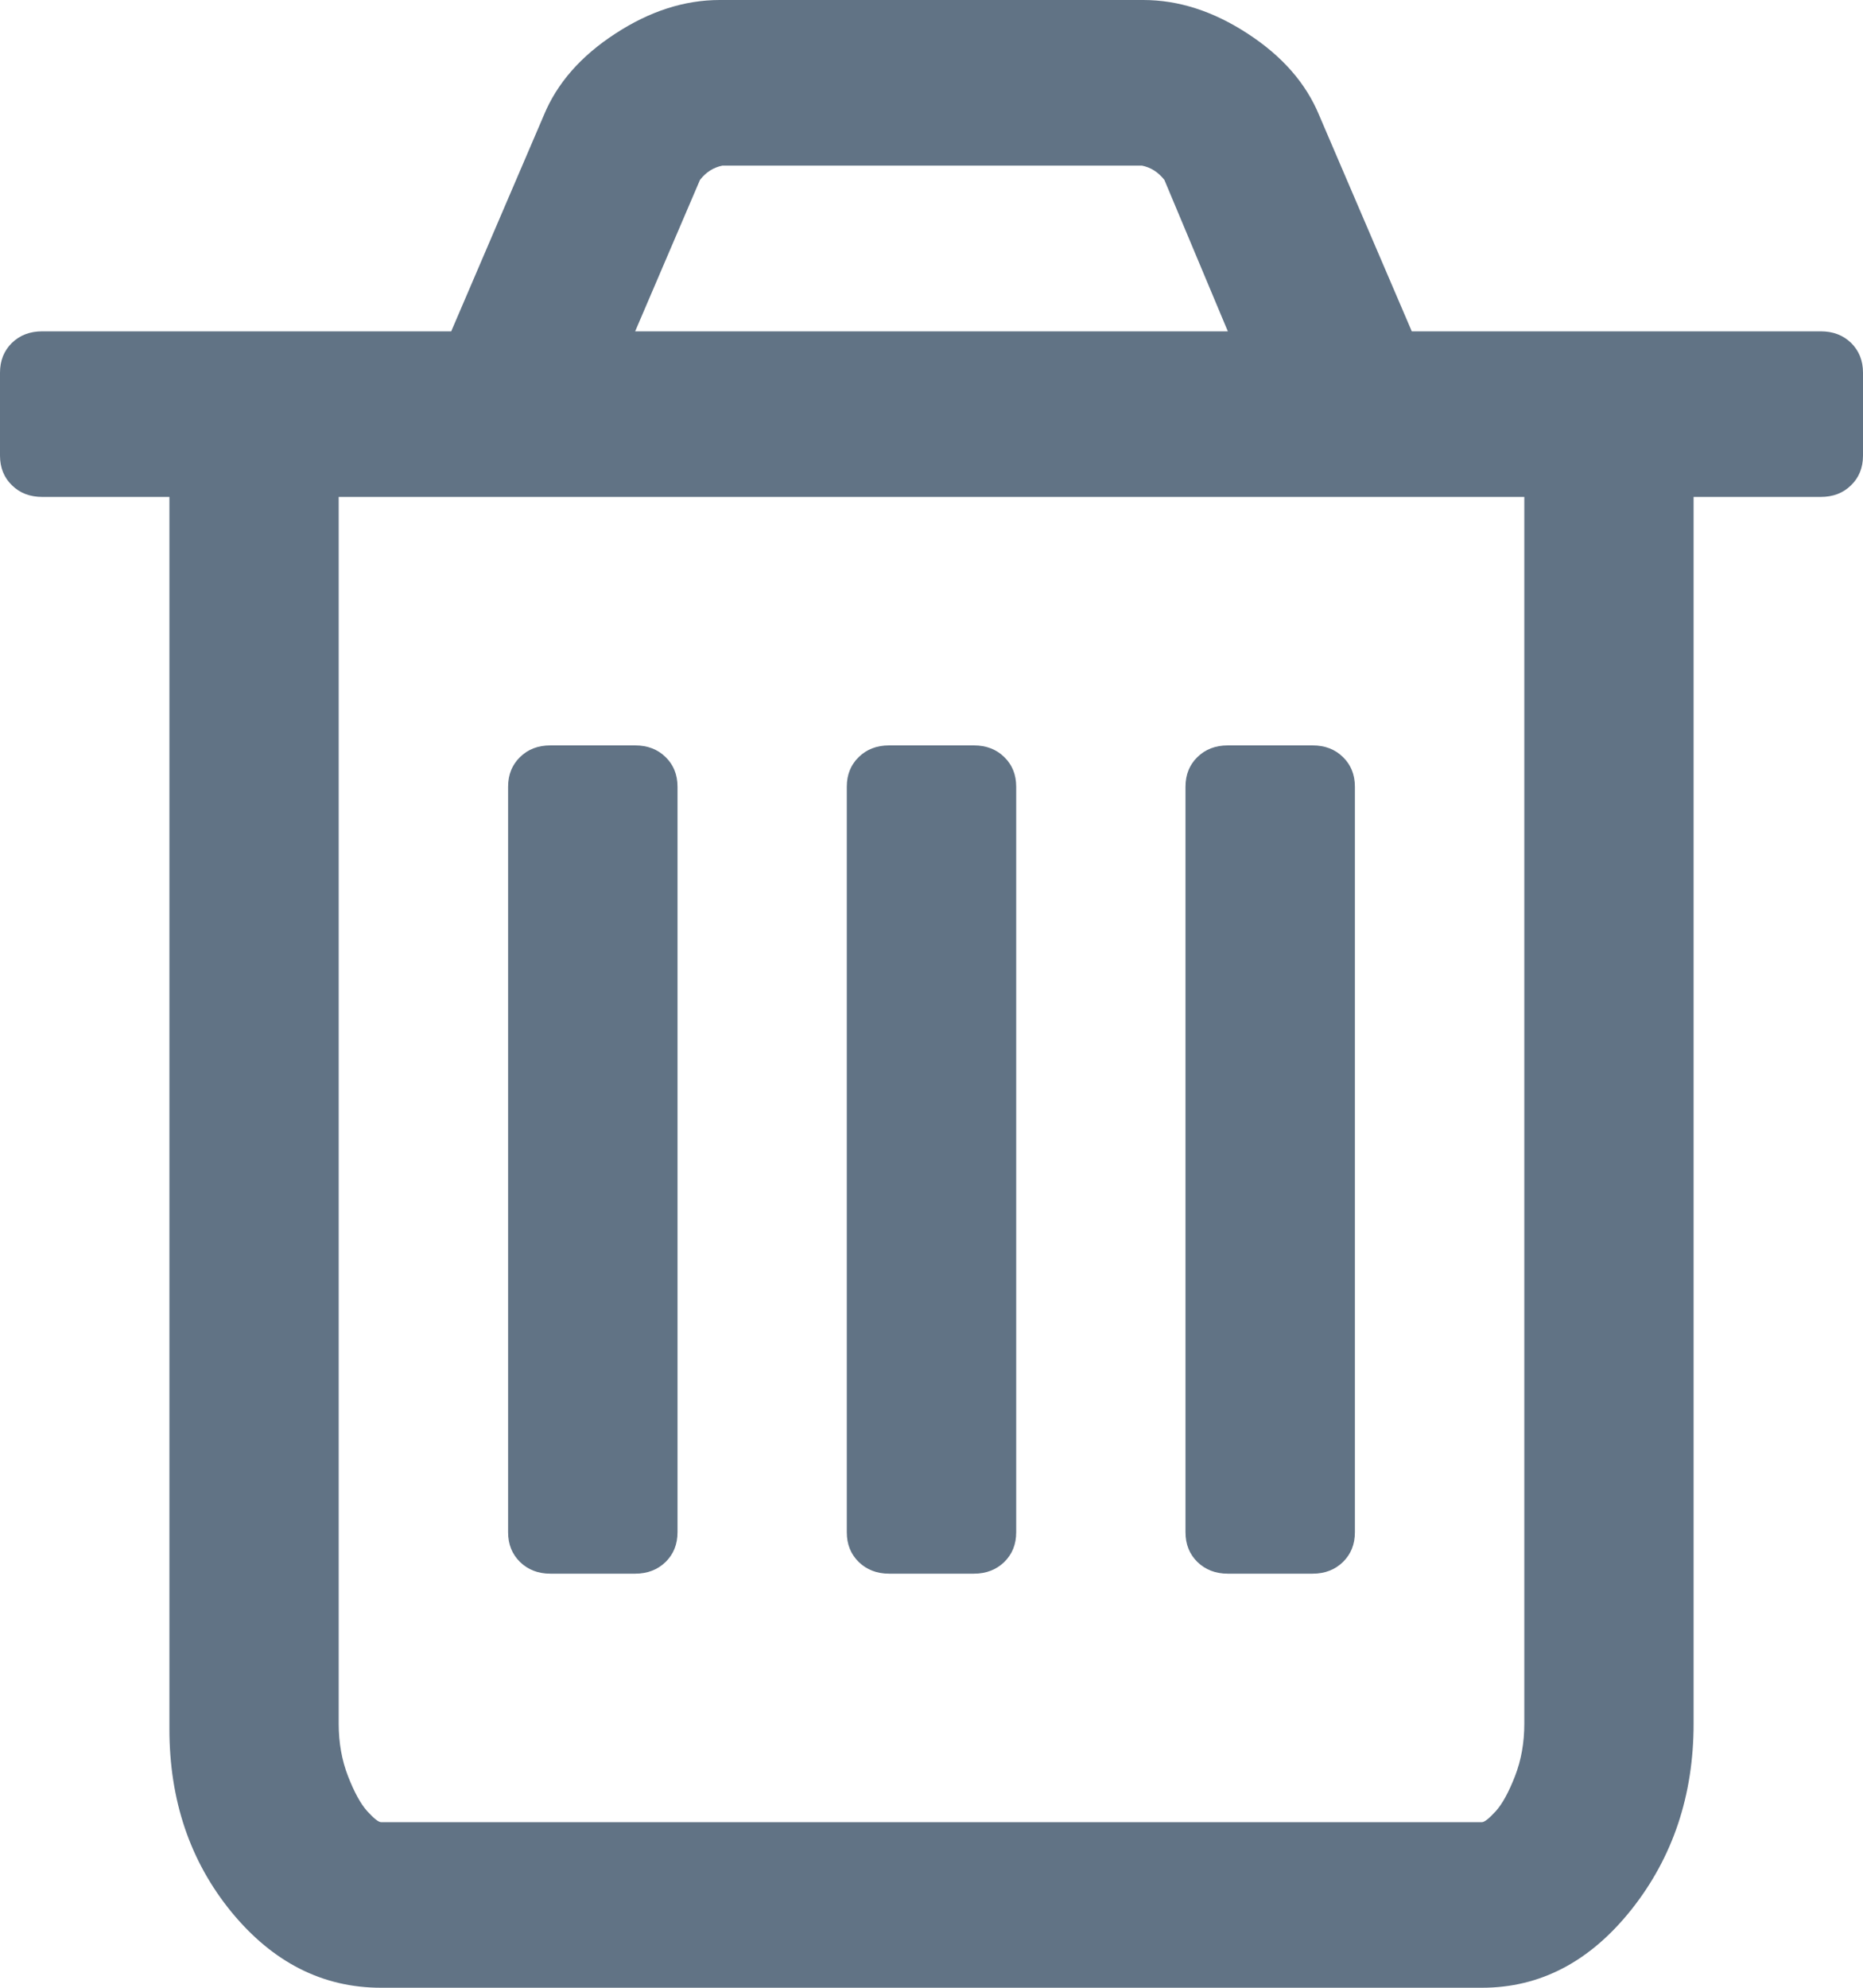 ﻿<?xml version="1.0" encoding="utf-8"?>
<svg version="1.1" xmlns:xlink="http://www.w3.org/1999/xlink" width="15px" height="16px" xmlns="http://www.w3.org/2000/svg">
  <g transform="matrix(1 0 0 1 -621 -136 )">
    <path d="M 5.359 6.094  C 5.423 6.156  5.455 6.236  5.455 6.333  L 5.455 12.333  C 5.455 12.431  5.423 12.51  5.359 12.573  C 5.295 12.635  5.213 12.667  5.114 12.667  L 4.432 12.667  C 4.332 12.667  4.251 12.635  4.187 12.573  C 4.123 12.51  4.091 12.431  4.091 12.333  L 4.091 6.333  C 4.091 6.236  4.123 6.156  4.187 6.094  C 4.251 6.031  4.332 6  4.432 6  L 5.114 6  C 5.213 6  5.295 6.031  5.359 6.094  Z M 8.086 6.094  C 8.15 6.156  8.182 6.236  8.182 6.333  L 8.182 12.333  C 8.182 12.431  8.15 12.51  8.086 12.573  C 8.022 12.635  7.94 12.667  7.841 12.667  L 7.159 12.667  C 7.06 12.667  6.978 12.635  6.914 12.573  C 6.85 12.51  6.818 12.431  6.818 12.333  L 6.818 6.333  C 6.818 6.236  6.85 6.156  6.914 6.094  C 6.978 6.031  7.06 6  7.159 6  L 7.841 6  C 7.94 6  8.022 6.031  8.086 6.094  Z M 10.813 6.094  C 10.877 6.156  10.909 6.236  10.909 6.333  L 10.909 12.333  C 10.909 12.431  10.877 12.51  10.813 12.573  C 10.749 12.635  10.668 12.667  10.568 12.667  L 9.886 12.667  C 9.787 12.667  9.705 12.635  9.641 12.573  C 9.577 12.51  9.545 12.431  9.545 12.333  L 9.545 6.333  C 9.545 6.236  9.577 6.156  9.641 6.094  C 9.705 6.031  9.787 6  9.886 6  L 10.568 6  C 10.668 6  10.749 6.031  10.813 6.094  Z M 12.198 14.297  C 12.248 14.168  12.273 14.028  12.273 13.875  L 12.273 4  L 2.727 4  L 2.727 13.875  C 2.727 14.028  2.752 14.168  2.802 14.297  C 2.852 14.425  2.903 14.519  2.956 14.578  C 3.01 14.637  3.047 14.667  3.068 14.667  L 11.932 14.667  C 11.953 14.667  11.99 14.637  12.044 14.578  C 12.097 14.519  12.148 14.425  12.198 14.297  Z M 5.636 1.448  L 5.114 2.667  L 9.886 2.667  L 9.375 1.448  C 9.325 1.385  9.265 1.347  9.194 1.333  L 5.817 1.333  C 5.746 1.347  5.685 1.385  5.636 1.448  Z M 14.904 2.76  C 14.968 2.823  15 2.903  15 3  L 15 3.667  C 15 3.764  14.968 3.844  14.904 3.906  C 14.84 3.969  14.759 4  14.659 4  L 13.636 4  L 13.636 13.875  C 13.636 14.451  13.469 14.95  13.136 15.37  C 12.802 15.79  12.401 16  11.932 16  L 3.068 16  C 2.599 16  2.198 15.797  1.864 15.391  C 1.531 14.984  1.364 14.493  1.364 13.917  L 1.364 4  L 0.341 4  C 0.241 4  0.16 3.969  0.096 3.906  C 0.032 3.844  0 3.764  0 3.667  L 0 3  C 0 2.903  0.032 2.823  0.096 2.76  C 0.16 2.698  0.241 2.667  0.341 2.667  L 3.633 2.667  L 4.379 0.927  C 4.485 0.67  4.677 0.451  4.954 0.271  C 5.231 0.09  5.511 0  5.795 0  L 9.205 0  C 9.489 0  9.769 0.09  10.046 0.271  C 10.323 0.451  10.515 0.67  10.621 0.927  L 11.367 2.667  L 14.659 2.667  C 14.759 2.667  14.84 2.698  14.904 2.76  Z " fill-rule="nonzero" fill="#617385" stroke="none" transform="matrix(1 0 0 1 621 136 )" />
  </g>
</svg>